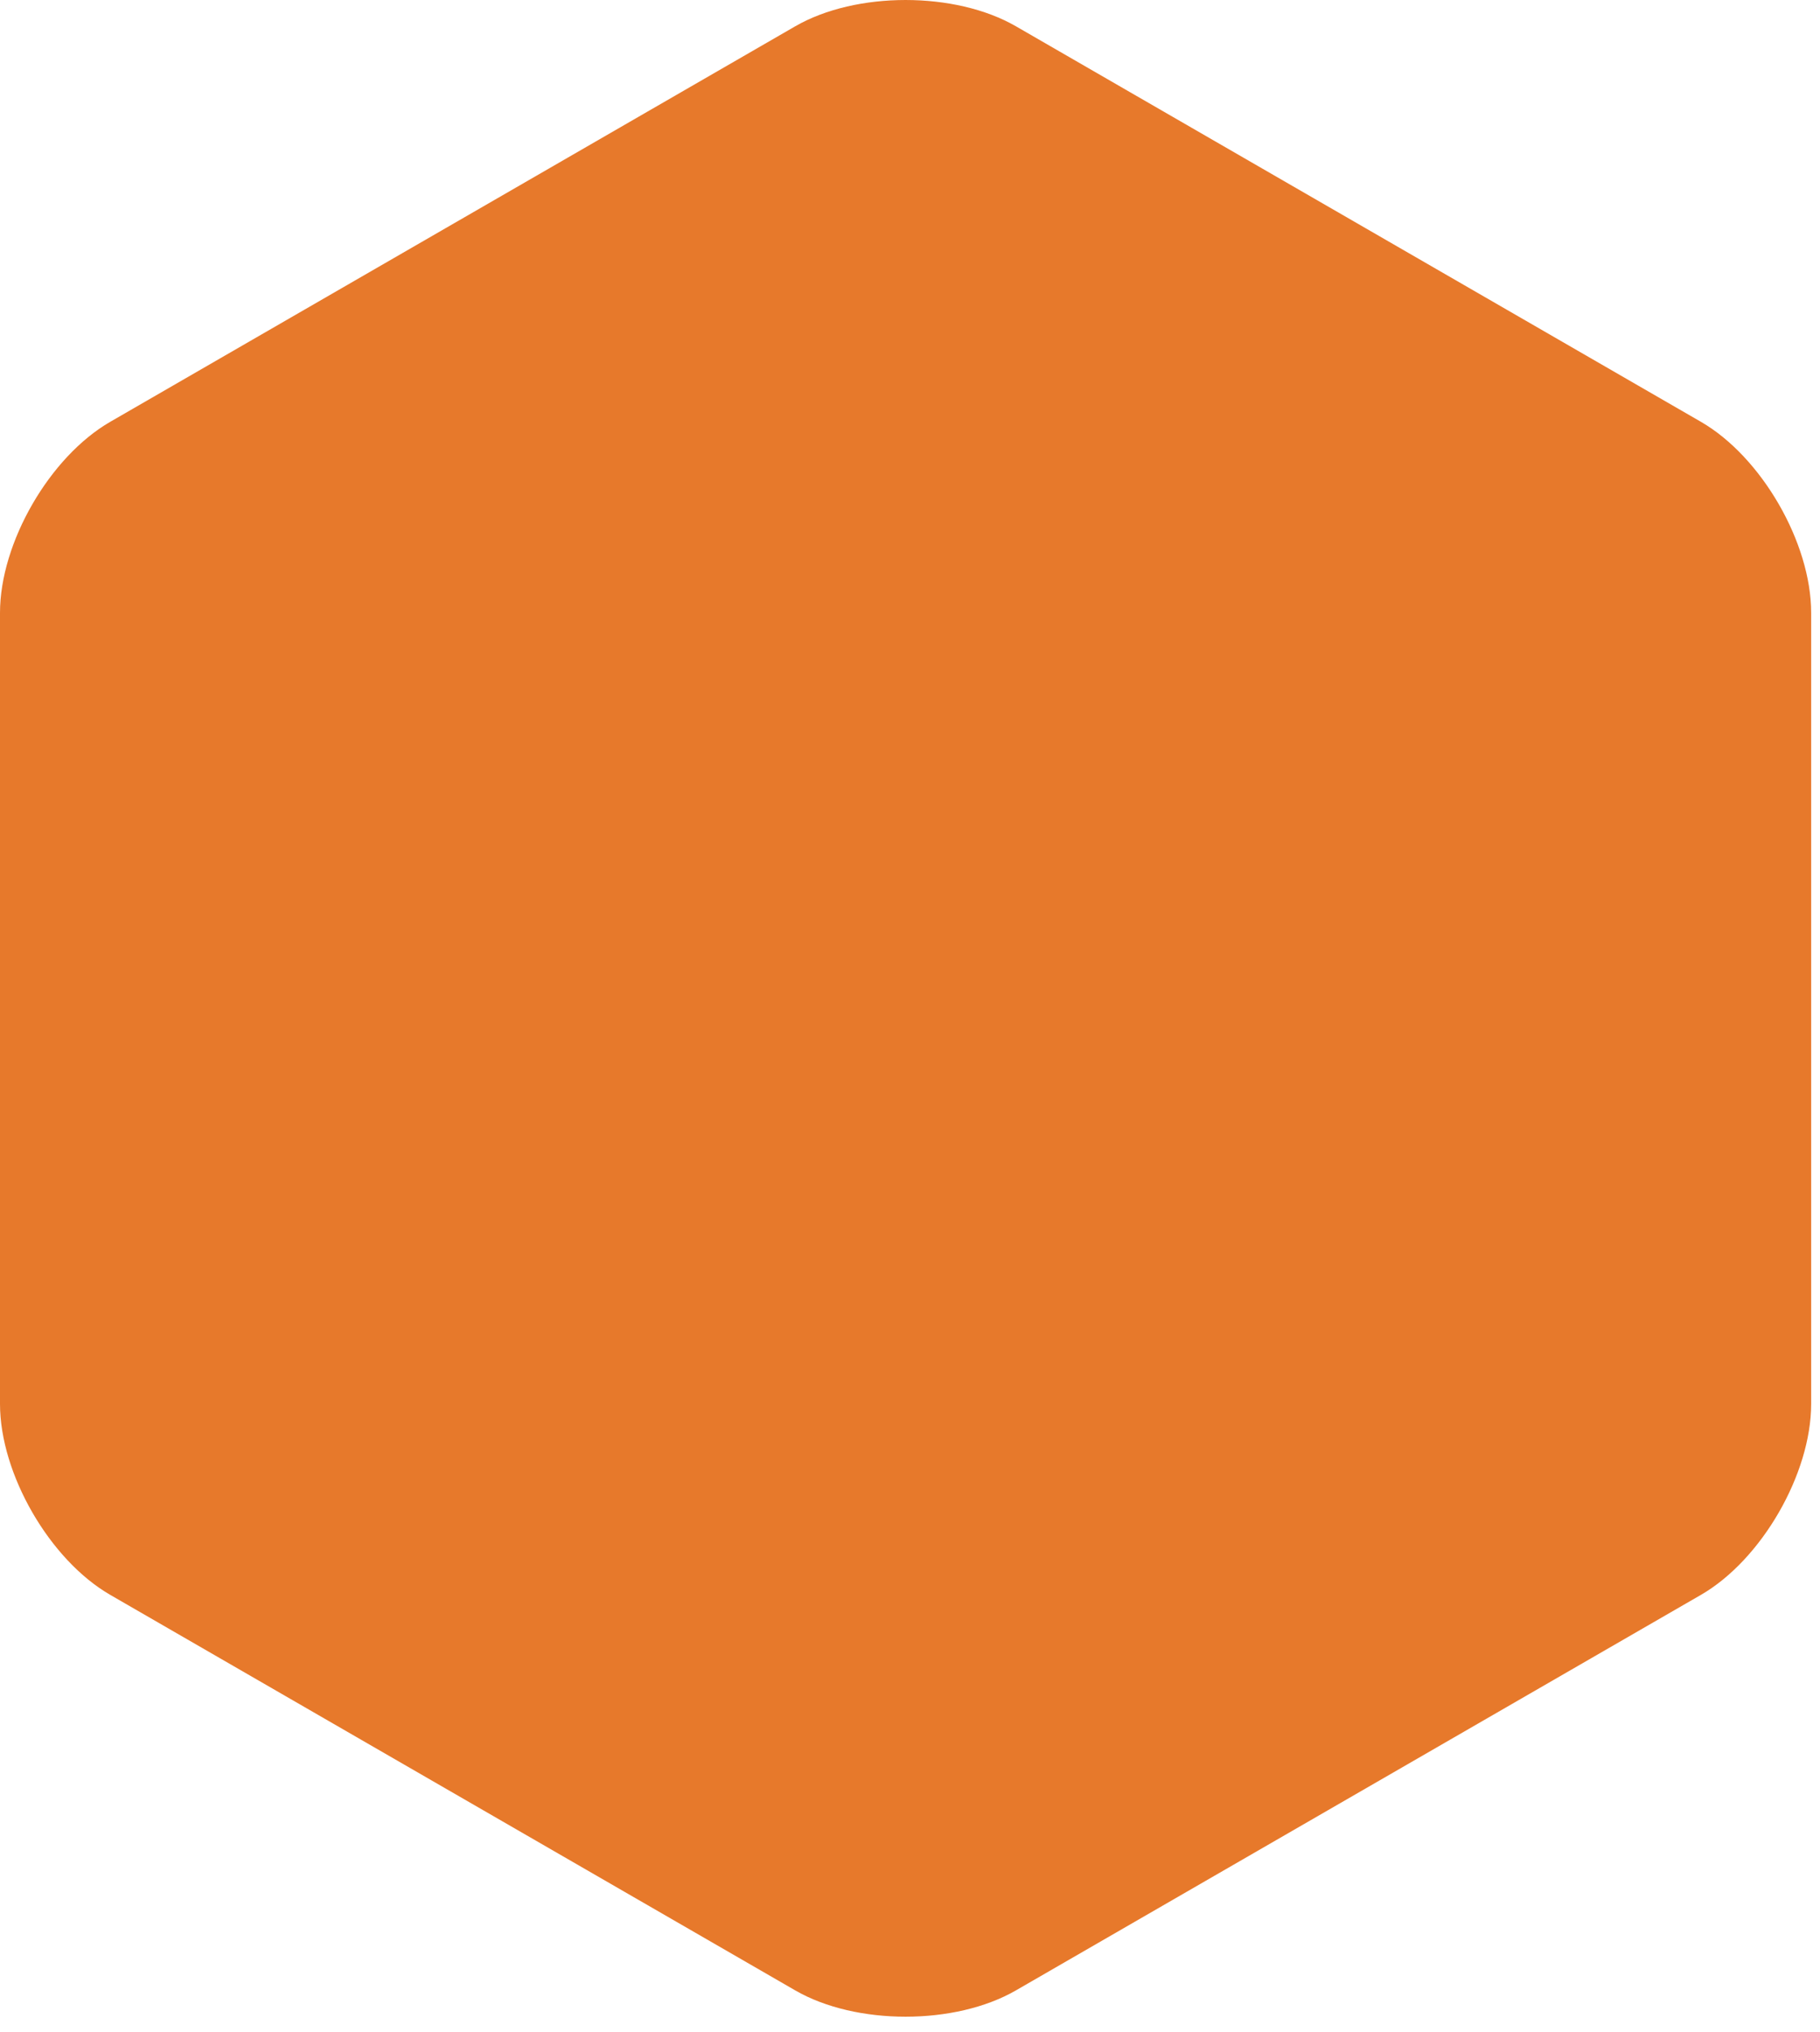<?xml version="1.0" encoding="UTF-8"?>
<svg width="103px" height="115px" viewBox="0 0 103 115" version="1.1" xmlns="http://www.w3.org/2000/svg" xmlns:xlink="http://www.w3.org/1999/xlink">
    <defs>
        <path d="M0,34.678 C0,30.715 2.808,25.851 6.241,23.869 L45.009,1.486 C48.442,-0.495 54.058,-0.495 57.491,1.486 L96.259,23.869 C99.692,25.851 102.5,30.715 102.5,34.678 L102.5,79.445 C102.5,83.408 99.692,88.272 96.259,90.254 L57.491,112.637 C54.058,114.619 48.442,114.619 45.009,112.637 L6.241,90.254 C2.808,88.272 0,83.408 0,79.445 L0,34.678" id="path-1"></path>
    </defs>
    <g id="1680" stroke="none" stroke-width="1" fill="none" fill-rule="evenodd">
        <g id="item-image">
            <mask id="mask-2" fill="white">
                <use xlink:href="#path-1"></use>
            </mask>
            <use id="Mask" fill="#E7792B" xlink:href="#path-1"></use>
        </g>
    </g>
</svg>